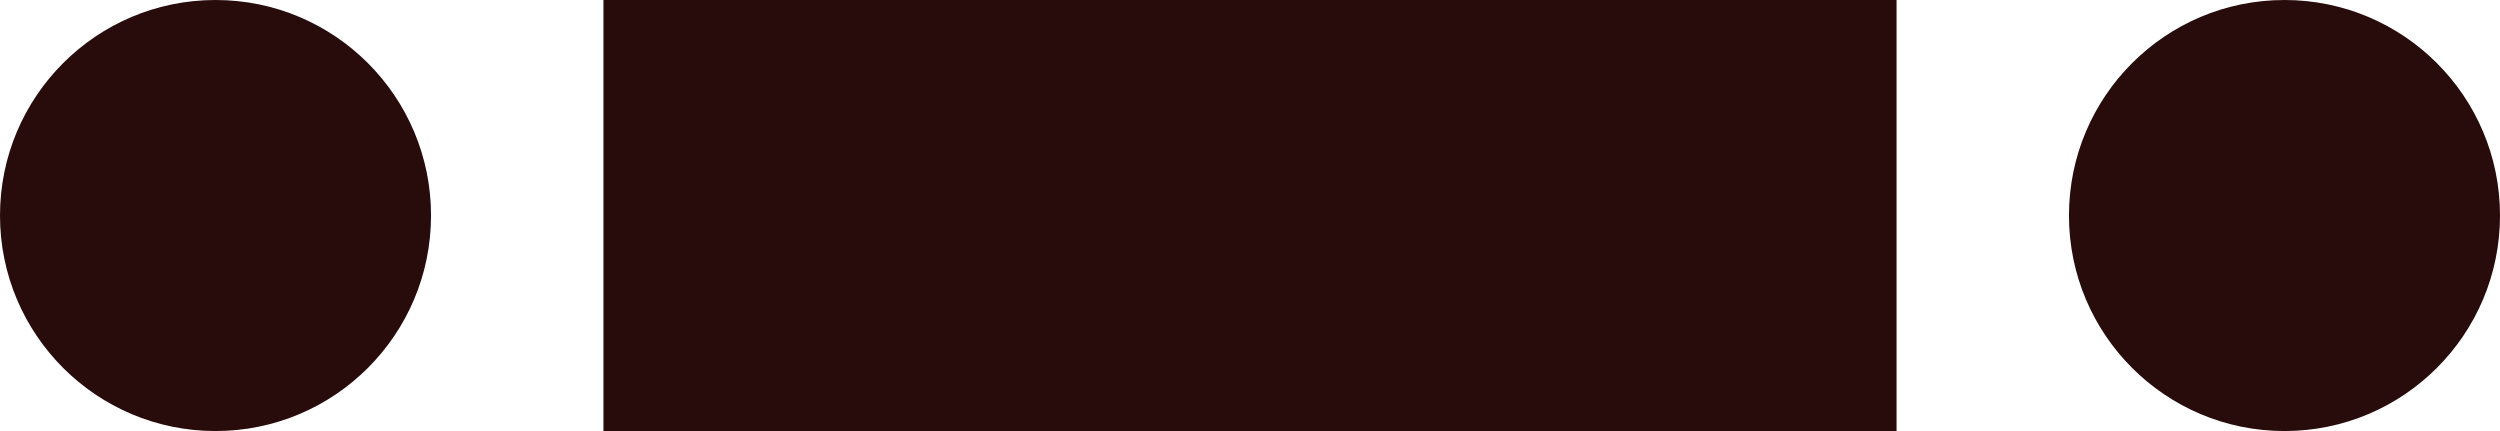 <?xml version="1.0" encoding="UTF-8" standalone="no"?>
<!-- Created with Inkscape (http://www.inkscape.org/) -->

<svg
   width="145mm"
   height="25mm"
   viewBox="0 0 145 25"
   version="1.1"
   id="svg5"
   inkscape:version="1.1 (c4e8f9e, 2021-05-24)"
   inkscape:export-filename="/Users/carlosmcnulty/Desktop/Empty Window/Empty Window/drawing-2.png"
   inkscape:export-xdpi="96"
   inkscape:export-ydpi="96"
   sodipodi:docname="international-morse.svg"
   xmlns:inkscape="http://www.inkscape.org/namespaces/inkscape"
   xmlns:sodipodi="http://sodipodi.sourceforge.net/DTD/sodipodi-0.dtd"
   xmlns="http://www.w3.org/2000/svg"
   xmlns:svg="http://www.w3.org/2000/svg">
  <sodipodi:namedview
     id="namedview7"
     pagecolor="#ffffff"
     bordercolor="#666666"
     borderopacity="1.0"
     inkscape:pageshadow="2"
     inkscape:pageopacity="0.0"
     inkscape:pagecheckerboard="0"
     inkscape:document-units="mm"
     showgrid="false"
     width="85.036mm"
     fit-margin-top="0"
     fit-margin-left="0"
     fit-margin-right="0"
     fit-margin-bottom="0"
     inkscape:zoom="1"
     inkscape:cx="244.5"
     inkscape:cy="-69"
     inkscape:window-width="2560"
     inkscape:window-height="1302"
     inkscape:window-x="1919"
     inkscape:window-y="26"
     inkscape:window-maximized="0"
     inkscape:current-layer="layer1"
     showguides="false" />
  <defs
     id="defs2" />
  <g
     inkscape:label="Layer 1"
     inkscape:groupmode="layer"
     id="layer1"
     transform="translate(-16.335,-850)">
    <circle
       style="fill:#280b0b;fill-rule:evenodd;stroke-width:0.218;image-rendering:auto"
       id="path31-4"
       cx="198.835"
       cy="392.5"
       r="12.5"
       inkscape:export-filename="/Users/carlosmcnulty/Documents/international-morse-images/intl-morse-g.png"
       inkscape:export-xdpi="96"
       inkscape:export-ydpi="96" />
    <circle
       style="fill:#280b0b;fill-rule:evenodd;stroke-width:0.218;image-rendering:auto"
       id="path31-7"
       cx="28.835"
       cy="307.5"
       r="12.5"
       inkscape:export-filename="/Users/carlosmcnulty/Documents/international-morse-images/intl-morse-e.png"
       inkscape:export-xdpi="96"
       inkscape:export-ydpi="96" />
    <circle
       style="fill:#280b0b;fill-rule:evenodd;stroke-width:0.218;image-rendering:auto"
       id="path31-2"
       cx="113.835"
       cy="192.5"
       r="12.5"
       inkscape:export-filename="/Users/carlosmcnulty/Documents/international-morse-images/intl-morse-b.png"
       inkscape:export-xdpi="96"
       inkscape:export-ydpi="96" />
    <circle
       style="fill:#280b0b;fill-rule:evenodd;stroke-width:0.218;image-rendering:auto"
       id="path31-2-4"
       cx="148.835"
       cy="192.5"
       r="12.5"
       inkscape:export-filename="/Users/carlosmcnulty/Documents/international-morse-images/intl-morse-b.png"
       inkscape:export-xdpi="96"
       inkscape:export-ydpi="96" />
    <circle
       style="fill:#280b0b;fill-rule:evenodd;stroke-width:0.218;image-rendering:auto"
       id="path31-2-1"
       cx="183.835"
       cy="192.5"
       r="12.5"
       inkscape:export-filename="/Users/carlosmcnulty/Documents/international-morse-images/intl-morse-b.png"
       inkscape:export-xdpi="96"
       inkscape:export-ydpi="96" />
    <circle
       style="fill:#280b0b;fill-rule:evenodd;stroke-width:0.218;image-rendering:auto"
       id="path31-2-40"
       cx="28.835"
       cy="437.5"
       r="12.5"
       inkscape:export-filename="/Users/carlosmcnulty/Documents/international-morse-images/intl-morse-h.png"
       inkscape:export-xdpi="96"
       inkscape:export-ydpi="96" />
    <circle
       style="fill:#280b0b;fill-rule:evenodd;stroke-width:0.218;image-rendering:auto"
       id="path31-2-4-120"
       cx="63.835"
       cy="437.5"
       r="12.5"
       inkscape:export-filename="/Users/carlosmcnulty/Documents/international-morse-images/intl-morse-h.png"
       inkscape:export-xdpi="96"
       inkscape:export-ydpi="96" />
    <circle
       style="fill:#280b0b;fill-rule:evenodd;stroke-width:0.218;image-rendering:auto"
       id="path31-2-40-5"
       cx="28.835"
       cy="482.5"
       r="12.5"
       inkscape:export-filename="/Users/carlosmcnulty/Documents/international-morse-images/intl-morse-i.png"
       inkscape:export-xdpi="96"
       inkscape:export-ydpi="96" />
    <circle
       style="fill:#280b0b;fill-rule:evenodd;stroke-width:0.218;image-rendering:auto"
       id="path31-2-40-5-4"
       cx="28.835"
       cy="522.5"
       r="12.5"
       inkscape:export-filename="/Users/carlosmcnulty/Documents/international-morse-images/intl-morse-j.png"
       inkscape:export-xdpi="96"
       inkscape:export-ydpi="96" />
    <circle
       style="fill:#280b0b;fill-rule:evenodd;stroke-width:0.218;image-rendering:auto"
       id="path31-2-4-120-6"
       cx="63.835"
       cy="482.5"
       r="12.5"
       inkscape:export-filename="/Users/carlosmcnulty/Documents/international-morse-images/intl-morse-i.png"
       inkscape:export-xdpi="96"
       inkscape:export-ydpi="96" />
    <circle
       style="fill:#280b0b;fill-rule:evenodd;stroke-width:0.218;image-rendering:auto"
       id="path31-2-40-5-8"
       cx="148.835"
       cy="602.5"
       r="12.5"
       inkscape:export-filename="/Users/carlosmcnulty/Documents/international-morse-images/intl-morse-l.png"
       inkscape:export-xdpi="96"
       inkscape:export-ydpi="96" />
    <circle
       style="fill:#280b0b;fill-rule:evenodd;stroke-width:0.218;image-rendering:auto"
       id="path31-2-4-120-6-4"
       cx="183.835"
       cy="602.5"
       r="12.5"
       inkscape:export-filename="/Users/carlosmcnulty/Documents/international-morse-images/intl-morse-l.png"
       inkscape:export-xdpi="96"
       inkscape:export-ydpi="96" />
    <circle
       style="fill:#280b0b;fill-rule:evenodd;stroke-width:0.218;image-rendering:auto"
       id="path31-2-1-2"
       cx="98.835"
       cy="437.5"
       r="12.5"
       inkscape:export-filename="/Users/carlosmcnulty/Documents/international-morse-images/intl-morse-h.png"
       inkscape:export-xdpi="96"
       inkscape:export-ydpi="96" />
    <circle
       style="fill:#280b0b;fill-rule:evenodd;stroke-width:0.218;image-rendering:auto"
       id="path31-2-40-1"
       cx="28.835"
       cy="902.5"
       r="12.5"
       inkscape:export-filename="/Users/carlosmcnulty/Documents/international-morse-images/intl-morse-s.png"
       inkscape:export-xdpi="96"
       inkscape:export-ydpi="96" />
    <circle
       style="fill:#280b0b;fill-rule:evenodd;stroke-width:0.218;image-rendering:auto"
       id="path31-2-40-1-5"
       cx="28.835"
       cy="982.5"
       r="12.5"
       inkscape:export-filename="/Users/carlosmcnulty/Documents/international-morse-images/intl-morse-u.png"
       inkscape:export-xdpi="96"
       inkscape:export-ydpi="96" />
    <circle
       style="fill:#280b0b;fill-rule:evenodd;stroke-width:0.218;image-rendering:auto"
       id="path31-2-4-120-0"
       cx="63.835"
       cy="902.5"
       r="12.5"
       inkscape:export-filename="/Users/carlosmcnulty/Documents/international-morse-images/intl-morse-s.png"
       inkscape:export-xdpi="96"
       inkscape:export-ydpi="96" />
    <circle
       style="fill:#280b0b;fill-rule:evenodd;stroke-width:0.218;image-rendering:auto"
       id="path31-2-1-2-3"
       cx="98.835"
       cy="902.5"
       r="12.5"
       inkscape:export-filename="/Users/carlosmcnulty/Documents/international-morse-images/intl-morse-s.png"
       inkscape:export-xdpi="96"
       inkscape:export-ydpi="96" />
    <circle
       style="fill:#280b0b;fill-rule:evenodd;stroke-width:0.218;image-rendering:auto"
       id="path31-2-1-2-2"
       cx="133.835"
       cy="437.5"
       r="12.5"
       inkscape:export-filename="/Users/carlosmcnulty/Documents/international-morse-images/intl-morse-h.png"
       inkscape:export-xdpi="96"
       inkscape:export-ydpi="96" />
    <circle
       style="fill:#280b0b;fill-rule:evenodd;stroke-width:0.218;image-rendering:auto"
       id="path31-2-4-12"
       cx="28.835"
       cy="347.5"
       r="12.5"
       inkscape:export-filename="/Users/carlosmcnulty/Documents/international-morse-images/intl-morse-f.png"
       inkscape:export-xdpi="96"
       inkscape:export-ydpi="96" />
    <circle
       style="fill:#280b0b;fill-rule:evenodd;stroke-width:0.218;image-rendering:auto"
       id="path31-2-1-0"
       cx="198.835"
       cy="822.5"
       r="12.5"
       inkscape:export-filename="/Users/carlosmcnulty/Documents/international-morse-images/intl-morse-q.png"
       inkscape:export-xdpi="96"
       inkscape:export-ydpi="96" />
    <rect
       style="fill:#280b0b;stroke-width:0.324"
       id="rect411-7"
       width="75"
       height="25"
       x="16.335"
       y="180"
       inkscape:export-filename="/Users/carlosmcnulty/Documents/international-morse-images/intl-morse-b.png"
       inkscape:export-xdpi="96"
       inkscape:export-ydpi="96" />
    <rect
       style="fill:#280b0b;stroke-width:0.324"
       id="rect411-7-5"
       width="75"
       height="25"
       x="16.335"
       y="380"
       inkscape:export-filename="/Users/carlosmcnulty/Documents/international-morse-images/intl-morse-g.png"
       inkscape:export-xdpi="96"
       inkscape:export-ydpi="96" />
    <rect
       style="fill:#280b0b;stroke-width:0.324"
       id="rect411-7-6"
       width="75"
       height="25"
       x="101.335"
       y="380"
       inkscape:export-filename="/Users/carlosmcnulty/Documents/international-morse-images/intl-morse-g.png"
       inkscape:export-xdpi="96"
       inkscape:export-ydpi="96" />
    <circle
       style="fill:#280b0b;fill-rule:evenodd;stroke-width:0.218;image-rendering:auto"
       id="path31-4-8"
       cx="198.835"
       cy="1182.5"
       r="12.5"
       inkscape:export-filename="/Users/carlosmcnulty/Documents/international-morse-images/intl-morse-z.png"
       inkscape:export-xdpi="96"
       inkscape:export-ydpi="96" />
    <circle
       style="fill:#280b0b;fill-rule:evenodd;stroke-width:0.218;image-rendering:auto"
       id="path31-4-8-7"
       cx="233.835"
       cy="1182.5"
       r="12.5"
       inkscape:export-filename="/Users/carlosmcnulty/Documents/international-morse-images/intl-morse-z.png"
       inkscape:export-xdpi="96"
       inkscape:export-ydpi="96" />
    <rect
       style="fill:#280b0b;stroke-width:0.324"
       id="rect411-7-5-4"
       width="75"
       height="25"
       x="16.335"
       y="1170"
       inkscape:export-filename="/Users/carlosmcnulty/Documents/international-morse-images/intl-morse-z.png"
       inkscape:export-xdpi="96"
       inkscape:export-ydpi="96" />
    <rect
       style="fill:#280b0b;stroke-width:0.324"
       id="rect411-7-6-3"
       width="75"
       height="25"
       x="101.335"
       y="1170"
       inkscape:export-filename="/Users/carlosmcnulty/Documents/international-morse-images/intl-morse-z.png"
       inkscape:export-xdpi="96"
       inkscape:export-ydpi="96" />
    <rect
       style="fill:#280b0b;stroke-width:0.324"
       id="rect411-7-5-5"
       width="75"
       height="25"
       x="16.335"
       y="630"
       inkscape:export-filename="/Users/carlosmcnulty/Documents/international-morse-images/intl-morse-m.png"
       inkscape:export-xdpi="96"
       inkscape:export-ydpi="96" />
    <rect
       style="fill:#280b0b;stroke-width:0.324"
       id="rect411-7-6-1"
       width="75"
       height="25"
       x="101.335"
       y="630"
       inkscape:export-filename="/Users/carlosmcnulty/Documents/international-morse-images/intl-morse-m.png"
       inkscape:export-xdpi="96"
       inkscape:export-ydpi="96" />
    <circle
       style="fill:#280b0b;fill-rule:evenodd;stroke-width:0.218;image-rendering:auto"
       id="path31-4-5"
       cx="113.835"
       cy="562.5"
       r="12.5"
       inkscape:export-filename="/Users/carlosmcnulty/Documents/international-morse-images/intl-morse-k.png"
       inkscape:export-xdpi="96"
       inkscape:export-ydpi="96" />
    <rect
       style="fill:#280b0b;stroke-width:0.324"
       id="rect411-7-6-8"
       width="75"
       height="25"
       x="16.335"
       y="550"
       inkscape:export-filename="/Users/carlosmcnulty/Documents/international-morse-images/intl-morse-k.png"
       inkscape:export-xdpi="96"
       inkscape:export-ydpi="96" />
    <circle
       style="fill:#280b0b;fill-rule:evenodd;stroke-width:0.218;image-rendering:auto"
       id="path31-4-5-0"
       cx="113.835"
       cy="682.5"
       r="12.5"
       inkscape:export-filename="/Users/carlosmcnulty/Documents/international-morse-images/intl-morse-n.png"
       inkscape:export-xdpi="96"
       inkscape:export-ydpi="96" />
    <rect
       style="fill:#280b0b;stroke-width:0.324"
       id="rect411-7-6-8-7"
       width="75"
       height="25"
       x="16.335"
       y="670"
       inkscape:export-filename="/Users/carlosmcnulty/Documents/international-morse-images/intl-morse-n.png"
       inkscape:export-xdpi="96"
       inkscape:export-ydpi="96" />
    <circle
       style="fill:#280b0b;fill-rule:evenodd;stroke-width:0.218;image-rendering:auto"
       id="path31-4-5-0-9"
       cx="233.835"
       cy="772.5"
       r="12.5"
       inkscape:export-filename="/Users/carlosmcnulty/Documents/international-morse-images/intl-morse-p.png"
       inkscape:export-xdpi="96"
       inkscape:export-ydpi="96" />
    <rect
       style="fill:#280b0b;stroke-width:0.324"
       id="rect411-7-6-8-7-0"
       width="75"
       height="25"
       x="136.335"
       y="760"
       inkscape:export-filename="/Users/carlosmcnulty/Documents/international-morse-images/intl-morse-p.png"
       inkscape:export-xdpi="96"
       inkscape:export-ydpi="96" />
    <rect
       style="fill:#280b0b;stroke-width:0.324"
       id="rect411-7-5-7"
       width="75"
       height="25"
       x="51.335"
       y="510"
       inkscape:export-filename="/Users/carlosmcnulty/Documents/international-morse-images/intl-morse-j.png"
       inkscape:export-xdpi="96"
       inkscape:export-ydpi="96" />
    <circle
       style="fill:#280b0b;fill-rule:evenodd;stroke-width:0.218;image-rendering:auto"
       id="path31-2-40-5-4-3"
       cx="28.835"
       cy="602.5"
       r="12.5"
       inkscape:export-filename="/Users/carlosmcnulty/Documents/international-morse-images/intl-morse-l.png"
       inkscape:export-xdpi="96"
       inkscape:export-ydpi="96" />
    <rect
       style="fill:#280b0b;stroke-width:0.324"
       id="rect411-7-5-7-1"
       width="75"
       height="25"
       x="51.335"
       y="590"
       inkscape:export-filename="/Users/carlosmcnulty/Documents/international-morse-images/intl-morse-l.png"
       inkscape:export-xdpi="96"
       inkscape:export-ydpi="96" />
    <circle
       style="fill:#280b0b;fill-rule:evenodd;stroke-width:0.218;image-rendering:auto"
       id="path31-2-40-5-8-71"
       cx="148.835"
       cy="862.5"
       r="12.5"
       inkscape:export-filename="/Users/carlosmcnulty/Documents/international-morse-images/intl-morse-r.png"
       inkscape:export-xdpi="96"
       inkscape:export-ydpi="96" />
    <circle
       style="fill:#280b0b;fill-rule:evenodd;stroke-width:0.218;image-rendering:auto"
       id="path31-2-40-5-4-3-3"
       cx="28.835"
       cy="862.5"
       r="12.5"
       inkscape:export-filename="/Users/carlosmcnulty/Documents/international-morse-images/intl-morse-r.png"
       inkscape:export-xdpi="96"
       inkscape:export-ydpi="96" />
    <rect
       style="fill:#280b0b;stroke-width:0.324"
       id="rect411-7-5-7-1-8"
       width="75"
       height="25"
       x="51.335"
       y="850"
       inkscape:export-filename="/Users/carlosmcnulty/Documents/international-morse-images/intl-morse-r.png"
       inkscape:export-xdpi="96"
       inkscape:export-ydpi="96" />
    <circle
       style="fill:#280b0b;fill-rule:evenodd;stroke-width:0.218;image-rendering:auto"
       id="path31-2-40-5-8-7"
       cx="183.835"
       cy="347.5"
       r="12.5"
       inkscape:export-filename="/Users/carlosmcnulty/Documents/international-morse-images/intl-morse-f.png"
       inkscape:export-xdpi="96"
       inkscape:export-ydpi="96" />
    <circle
       style="fill:#280b0b;fill-rule:evenodd;stroke-width:0.218;image-rendering:auto"
       id="path31-2-40-5-4-3-6"
       cx="63.835"
       cy="347.5"
       r="12.5"
       inkscape:export-filename="/Users/carlosmcnulty/Documents/international-morse-images/intl-morse-f.png"
       inkscape:export-xdpi="96"
       inkscape:export-ydpi="96" />
    <rect
       style="fill:#280b0b;stroke-width:0.324"
       id="rect411-7-5-7-1-0"
       width="75"
       height="25"
       x="86.335"
       y="335"
       inkscape:export-filename="/Users/carlosmcnulty/Documents/international-morse-images/intl-morse-f.png"
       inkscape:export-xdpi="96"
       inkscape:export-ydpi="96" />
    <circle
       style="fill:#280b0b;fill-rule:evenodd;stroke-width:0.218;image-rendering:auto"
       id="path31-2-40-5-4-3-5"
       cx="28.835"
       cy="772.5"
       r="12.5"
       inkscape:export-filename="/Users/carlosmcnulty/Documents/international-morse-images/intl-morse-p.png"
       inkscape:export-xdpi="96"
       inkscape:export-ydpi="96" />
    <rect
       style="fill:#280b0b;stroke-width:0.324"
       id="rect411-7-5-7-1-1"
       width="75"
       height="25"
       x="51.335"
       y="760"
       inkscape:export-filename="/Users/carlosmcnulty/Documents/international-morse-images/intl-morse-p.png"
       inkscape:export-xdpi="96"
       inkscape:export-ydpi="96" />
    <rect
       style="fill:#280b0b;stroke-width:0.324"
       id="rect411-7-5-7-1-1-8"
       width="75"
       height="25"
       x="16.335"
       y="930"
       inkscape:export-filename="/Users/carlosmcnulty/Documents/international-morse-images/intl-morse-t.png"
       inkscape:export-xdpi="96"
       inkscape:export-ydpi="96" />
    <rect
       style="fill:#280b0b;stroke-width:0.324"
       id="rect411-7-5-7-1-1-8-8"
       width="75"
       height="25"
       x="16.335"
       y="1090"
       inkscape:export-filename="/Users/carlosmcnulty/Documents/international-morse-images/intl-morse-x.png"
       inkscape:export-xdpi="96"
       inkscape:export-ydpi="96" />
    <rect
       style="fill:#280b0b;stroke-width:0.324"
       id="rect411-7-6-9"
       width="75"
       height="25"
       x="136.335"
       y="510"
       inkscape:export-filename="/Users/carlosmcnulty/Documents/international-morse-images/intl-morse-j.png"
       inkscape:export-xdpi="96"
       inkscape:export-ydpi="96" />
    <circle
       style="fill:#280b0b;fill-rule:evenodd;stroke-width:0.218;image-rendering:auto"
       id="path31-2-40-5-4-1"
       cx="28.835"
       cy="1062.5"
       r="12.5"
       inkscape:export-filename="/Users/carlosmcnulty/Documents/international-morse-images/intl-morse-w.png"
       inkscape:export-xdpi="96"
       inkscape:export-ydpi="96" />
    <rect
       style="fill:#280b0b;stroke-width:0.324"
       id="rect411-7-5-7-4"
       width="75"
       height="25"
       x="51.335"
       y="1050"
       inkscape:export-filename="/Users/carlosmcnulty/Documents/international-morse-images/intl-morse-w.png"
       inkscape:export-xdpi="96"
       inkscape:export-ydpi="96" />
    <rect
       style="fill:#280b0b;stroke-width:0.324"
       id="rect411-7-6-9-0"
       width="75"
       height="25"
       x="136.335"
       y="1050"
       inkscape:export-filename="/Users/carlosmcnulty/Documents/international-morse-images/intl-morse-w.png"
       inkscape:export-xdpi="96"
       inkscape:export-ydpi="96" />
    <rect
       style="fill:#280b0b;stroke-width:0.324"
       id="rect411-7-5-7-4-2"
       width="75"
       height="25"
       x="136.335"
       y="1130"
       inkscape:export-filename="/Users/carlosmcnulty/Documents/international-morse-images/intl-morse-y.png"
       inkscape:export-xdpi="96"
       inkscape:export-ydpi="96" />
    <rect
       style="fill:#280b0b;stroke-width:0.324"
       id="rect411-7-6-9-0-7"
       width="75"
       height="25"
       x="221.335"
       y="1130"
       inkscape:export-filename="/Users/carlosmcnulty/Documents/international-morse-images/intl-morse-y.png"
       inkscape:export-xdpi="96"
       inkscape:export-ydpi="96" />
    <rect
       style="fill:#280b0b;stroke-width:0.324"
       id="rect411-7-6-9-4"
       width="75"
       height="25"
       x="221.335"
       y="510"
       inkscape:export-filename="/Users/carlosmcnulty/Documents/international-morse-images/intl-morse-j.png"
       inkscape:export-xdpi="96"
       inkscape:export-ydpi="96" />
    <rect
       style="fill:#280b0b;stroke-width:0.324"
       id="rect411-7-5-7-6"
       width="75"
       height="25"
       x="16.335"
       y="715"
       inkscape:export-filename="/Users/carlosmcnulty/Documents/international-morse-images/intl-morse-o.png"
       inkscape:export-xdpi="96"
       inkscape:export-ydpi="96" />
    <rect
       style="fill:#280b0b;stroke-width:0.324"
       id="rect411-7-6-9-43"
       width="75"
       height="25"
       x="101.335"
       y="715"
       inkscape:export-filename="/Users/carlosmcnulty/Documents/international-morse-images/intl-morse-o.png"
       inkscape:export-xdpi="96"
       inkscape:export-ydpi="96" />
    <rect
       style="fill:#280b0b;stroke-width:0.324"
       id="rect411-7-5-7-6-1"
       width="75"
       height="25"
       x="16.335"
       y="810"
       inkscape:export-filename="/Users/carlosmcnulty/Documents/international-morse-images/intl-morse-q.png"
       inkscape:export-xdpi="96"
       inkscape:export-ydpi="96" />
    <rect
       style="fill:#280b0b;stroke-width:0.324"
       id="rect411-7-6-9-43-6"
       width="75"
       height="25"
       x="101.335"
       y="810"
       inkscape:export-filename="/Users/carlosmcnulty/Documents/international-morse-images/intl-morse-q.png"
       inkscape:export-xdpi="96"
       inkscape:export-ydpi="96" />
    <rect
       style="fill:#280b0b;stroke-width:0.324"
       id="rect411-7-6-9-4-6"
       width="75"
       height="25"
       x="186.335"
       y="715"
       inkscape:export-filename="/Users/carlosmcnulty/Documents/international-morse-images/intl-morse-o.png"
       inkscape:export-xdpi="96"
       inkscape:export-ydpi="96" />
    <rect
       style="fill:#280b0b;stroke-width:0.324"
       id="rect411-7-5-7-6-2"
       width="75"
       height="25"
       x="16.335"
       y="1010"
       inkscape:export-filename="/Users/carlosmcnulty/Documents/international-morse-images/intl-morse-v.png"
       inkscape:export-xdpi="96"
       inkscape:export-ydpi="96" />
    <rect
       style="fill:#280b0b;stroke-width:0.324"
       id="rect411-7-6-9-43-7"
       width="75"
       height="25"
       x="101.335"
       y="1010"
       inkscape:export-filename="/Users/carlosmcnulty/Documents/international-morse-images/intl-morse-v.png"
       inkscape:export-xdpi="96"
       inkscape:export-ydpi="96" />
    <rect
       style="fill:#280b0b;stroke-width:0.324"
       id="rect411-7-6-9-4-6-8"
       width="75"
       height="25"
       x="186.335"
       y="1010"
       inkscape:export-filename="/Users/carlosmcnulty/Documents/international-morse-images/intl-morse-v.png"
       inkscape:export-xdpi="96"
       inkscape:export-ydpi="96" />
    <rect
       style="fill:#280b0b;stroke-width:0.324"
       id="rect411-7-6-9-4-2"
       width="75"
       height="25"
       x="136.335"
       y="550"
       inkscape:export-filename="/Users/carlosmcnulty/Documents/international-morse-images/intl-morse-k.png"
       inkscape:export-xdpi="96"
       inkscape:export-ydpi="96" />
    <ellipse
       style="fill:#280b0b;fill-rule:evenodd;stroke-width:0.218;image-rendering:auto"
       id="path31-4-5-9"
       cx="28.835"
       cy="150.325"
       inkscape:export-filename="/Users/carlosmcnulty/Documents/international-morse-images/intl-morse-a.png"
       inkscape:export-xdpi="96"
       inkscape:export-ydpi="96"
       rx="12.5"
       ry="12.5" />
    <rect
       style="fill:#280b0b;stroke-width:0.324"
       id="rect411-7-6-9-4-2-5"
       width="75"
       height="25"
       x="51.335"
       y="137.825"
       inkscape:export-filename="/Users/carlosmcnulty/Documents/international-morse-images/intl-morse-a.png"
       inkscape:export-xdpi="96"
       inkscape:export-ydpi="96" />
    <circle
       style="fill:#280b0b;fill-rule:evenodd;stroke-width:0.218;image-rendering:auto"
       id="path31-2-0"
       cx="113.835"
       cy="272.5"
       r="12.5"
       inkscape:export-filename="/Users/carlosmcnulty/Documents/international-morse-images/intl-morse-d.png"
       inkscape:export-xdpi="96"
       inkscape:export-ydpi="96" />
    <circle
       style="fill:#280b0b;fill-rule:evenodd;stroke-width:0.218;image-rendering:auto"
       id="path31-2-4-1"
       cx="148.835"
       cy="272.5"
       r="12.5"
       inkscape:export-filename="/Users/carlosmcnulty/Documents/international-morse-images/intl-morse-d.png"
       inkscape:export-xdpi="96"
       inkscape:export-ydpi="96" />
    <rect
       style="fill:#280b0b;stroke-width:0.324"
       id="rect411-7-2"
       width="75"
       height="25"
       x="16.335"
       y="260"
       inkscape:export-filename="/Users/carlosmcnulty/Documents/international-morse-images/intl-morse-d.png"
       inkscape:export-xdpi="96"
       inkscape:export-ydpi="96" />
    <circle
       style="fill:#280b0b;fill-rule:evenodd;stroke-width:0.218;image-rendering:auto"
       id="path31-2-7"
       cx="113.835"
       cy="232.5"
       r="12.5"
       inkscape:export-filename="/Users/carlosmcnulty/Documents/international-morse-images/intl-morse-c.png"
       inkscape:export-xdpi="96"
       inkscape:export-ydpi="96" />
    <rect
       style="fill:#280b0b;stroke-width:0.324"
       id="rect411-7-7"
       width="75"
       height="25"
       x="16.335"
       y="220"
       inkscape:export-filename="/Users/carlosmcnulty/Documents/international-morse-images/intl-morse-c.png"
       inkscape:export-xdpi="96"
       inkscape:export-ydpi="96" />
    <rect
       style="fill:#280b0b;stroke-width:0.324"
       id="rect411-7-4"
       width="75"
       height="25"
       x="221.335"
       y="810"
       inkscape:export-filename="/Users/carlosmcnulty/Documents/international-morse-images/intl-morse-q.png"
       inkscape:export-xdpi="96"
       inkscape:export-ydpi="96" />
    <circle
       style="fill:#280b0b;fill-rule:evenodd;stroke-width:0.218;image-rendering:auto"
       id="path31-2-1-0-8"
       cx="63.835"
       cy="982.5"
       r="12.5"
       inkscape:export-filename="/Users/carlosmcnulty/Documents/international-morse-images/intl-morse-u.png"
       inkscape:export-xdpi="96"
       inkscape:export-ydpi="96" />
    <circle
       style="fill:#280b0b;fill-rule:evenodd;stroke-width:0.218;image-rendering:auto"
       id="path31-2-1-0-8-3"
       cx="283.835"
       cy="1022.5"
       r="12.5"
       inkscape:export-filename="/Users/carlosmcnulty/Documents/international-morse-images/intl-morse-v.png"
       inkscape:export-xdpi="96"
       inkscape:export-ydpi="96" />
    <rect
       style="fill:#280b0b;stroke-width:0.324"
       id="rect411-7-4-1"
       width="75"
       height="25"
       x="86.335"
       y="970"
       inkscape:export-filename="/Users/carlosmcnulty/Documents/international-morse-images/intl-morse-u.png"
       inkscape:export-xdpi="96"
       inkscape:export-ydpi="96" />
    <circle
       style="fill:#280b0b;fill-rule:evenodd;stroke-width:0.218;image-rendering:auto"
       id="path31-2-40-1-5-2"
       cx="113.835"
       cy="1102.5"
       r="12.5"
       inkscape:export-filename="/Users/carlosmcnulty/Documents/international-morse-images/intl-morse-x.png"
       inkscape:export-xdpi="96"
       inkscape:export-ydpi="96" />
    <rect
       style="fill:#280b0b;stroke-width:0.324"
       id="rect411-7-5-7-1-1-8-8-1"
       width="75"
       height="25"
       x="16.335"
       y="1130"
       inkscape:export-filename="/Users/carlosmcnulty/Documents/international-morse-images/intl-morse-y.png"
       inkscape:export-xdpi="96"
       inkscape:export-ydpi="96" />
    <circle
       style="fill:#280b0b;fill-rule:evenodd;stroke-width:0.218;image-rendering:auto"
       id="path31-2-40-1-5-2-2"
       cx="113.835"
       cy="1142.5"
       r="12.5"
       inkscape:export-filename="/Users/carlosmcnulty/Documents/international-morse-images/intl-morse-y.png"
       inkscape:export-xdpi="96"
       inkscape:export-ydpi="96" />
    <circle
       style="fill:#280b0b;fill-rule:evenodd;stroke-width:0.218;image-rendering:auto"
       id="path31-2-1-0-8-9"
       cx="148.835"
       cy="1102.5"
       r="12.5"
       inkscape:export-filename="/Users/carlosmcnulty/Documents/international-morse-images/intl-morse-x.png"
       inkscape:export-xdpi="96"
       inkscape:export-ydpi="96" />
    <rect
       style="fill:#280b0b;stroke-width:0.324"
       id="rect411-7-4-1-0"
       width="75"
       height="25"
       x="171.335"
       y="1090"
       inkscape:export-filename="/Users/carlosmcnulty/Documents/international-morse-images/intl-morse-x.png"
       inkscape:export-xdpi="96"
       inkscape:export-ydpi="96" />
  </g>
</svg>
